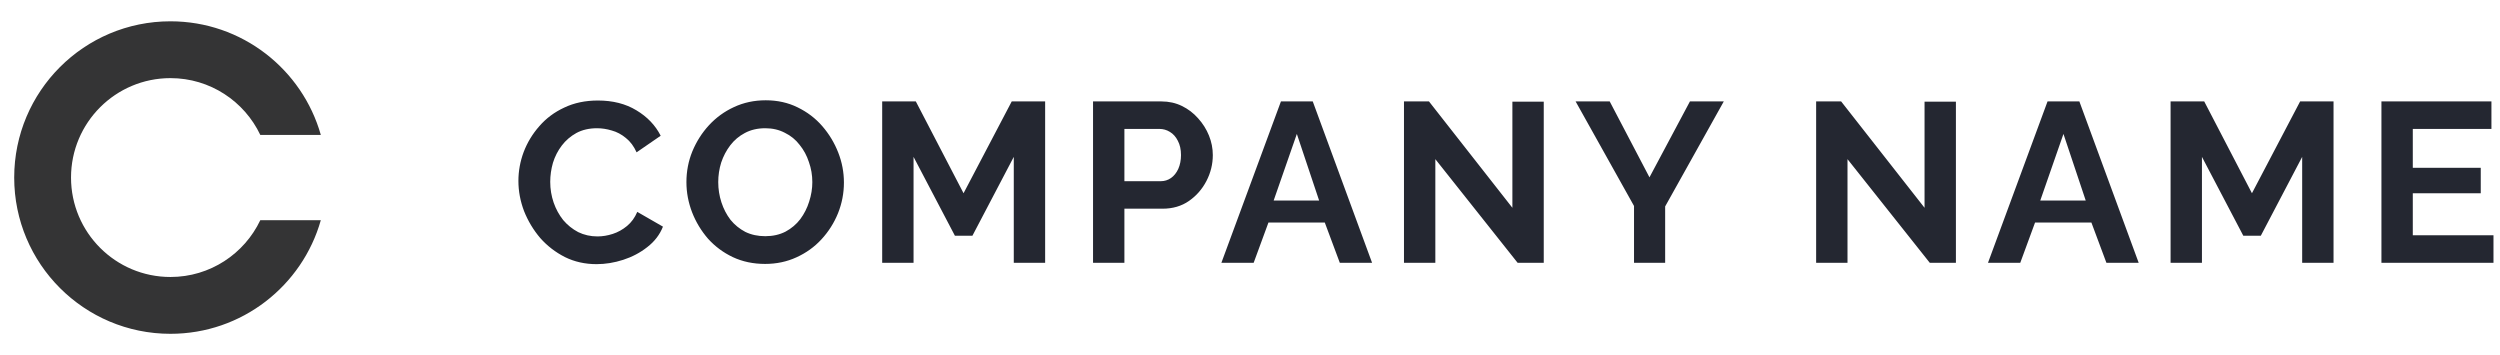 <svg width="176" height="25" viewBox="0 0 176 25" fill="none" xmlns="http://www.w3.org/2000/svg">
<path d="M12 5.5C8.134 5.5 5 8.634 5 12.5C5 16.366 8.134 19.5 12 19.5C14.792 19.5 17.203 17.865 18.326 15.5H21H22.586C21.28 20.117 17.035 23.5 12 23.5C5.925 23.5 1 18.575 1 12.5C1 6.425 5.925 1.5 12 1.5C17.035 1.5 21.28 4.883 22.586 9.5H21H18.326C17.203 7.135 14.792 5.5 12 5.5Z" fill="#343435"/>
<path d="M36.496 12.74C36.496 12.047 36.619 11.369 36.864 10.708C37.12 10.036 37.488 9.428 37.968 8.884C38.448 8.329 39.035 7.892 39.728 7.572C40.421 7.241 41.211 7.076 42.096 7.076C43.141 7.076 44.043 7.305 44.8 7.764C45.568 8.223 46.139 8.82 46.512 9.556L44.816 10.724C44.624 10.297 44.373 9.961 44.064 9.716C43.755 9.46 43.424 9.284 43.072 9.188C42.72 9.081 42.373 9.028 42.032 9.028C41.477 9.028 40.992 9.14 40.576 9.364C40.171 9.588 39.829 9.881 39.552 10.244C39.275 10.607 39.067 11.012 38.928 11.46C38.8 11.908 38.736 12.356 38.736 12.804C38.736 13.305 38.816 13.791 38.976 14.26C39.136 14.719 39.36 15.129 39.648 15.492C39.947 15.844 40.299 16.127 40.704 16.34C41.12 16.543 41.573 16.644 42.064 16.644C42.416 16.644 42.773 16.585 43.136 16.468C43.499 16.351 43.835 16.164 44.144 15.908C44.453 15.652 44.693 15.321 44.864 14.916L46.672 15.956C46.448 16.521 46.08 17.001 45.568 17.396C45.067 17.791 44.501 18.089 43.872 18.292C43.243 18.495 42.619 18.596 42 18.596C41.189 18.596 40.448 18.431 39.776 18.1C39.104 17.759 38.523 17.311 38.032 16.756C37.552 16.191 37.173 15.561 36.896 14.868C36.629 14.164 36.496 13.455 36.496 12.74ZM53.86 18.58C53.028 18.58 52.271 18.42 51.588 18.1C50.916 17.78 50.335 17.348 49.844 16.804C49.364 16.249 48.991 15.631 48.724 14.948C48.458 14.255 48.324 13.545 48.324 12.82C48.324 12.063 48.463 11.343 48.74 10.66C49.028 9.967 49.417 9.353 49.908 8.82C50.41 8.276 50.996 7.849 51.668 7.54C52.351 7.22 53.097 7.06 53.908 7.06C54.73 7.06 55.476 7.225 56.148 7.556C56.831 7.887 57.412 8.329 57.892 8.884C58.372 9.439 58.745 10.057 59.012 10.74C59.279 11.423 59.412 12.127 59.412 12.852C59.412 13.599 59.273 14.319 58.996 15.012C58.719 15.695 58.33 16.308 57.828 16.852C57.337 17.385 56.751 17.807 56.068 18.116C55.396 18.425 54.66 18.58 53.86 18.58ZM50.564 12.82C50.564 13.311 50.639 13.785 50.788 14.244C50.938 14.703 51.151 15.113 51.428 15.476C51.716 15.828 52.063 16.111 52.468 16.324C52.884 16.527 53.353 16.628 53.876 16.628C54.41 16.628 54.884 16.521 55.3 16.308C55.716 16.084 56.063 15.791 56.34 15.428C56.617 15.055 56.825 14.644 56.964 14.196C57.114 13.737 57.188 13.279 57.188 12.82C57.188 12.329 57.108 11.86 56.948 11.412C56.799 10.953 56.58 10.548 56.292 10.196C56.015 9.833 55.668 9.551 55.252 9.348C54.847 9.135 54.388 9.028 53.876 9.028C53.332 9.028 52.852 9.14 52.436 9.364C52.031 9.577 51.69 9.865 51.412 10.228C51.135 10.591 50.922 10.996 50.772 11.444C50.633 11.892 50.564 12.351 50.564 12.82ZM71.37 18.5V11.044L68.458 16.596H67.226L64.314 11.044V18.5H62.106V7.14H64.474L67.834 13.604L71.226 7.14H73.578V18.5H71.37ZM76.95 18.5V7.14H81.766C82.288 7.14 82.768 7.247 83.206 7.46C83.643 7.673 84.022 7.961 84.342 8.324C84.672 8.687 84.928 9.092 85.11 9.54C85.291 9.988 85.382 10.447 85.382 10.916C85.382 11.556 85.232 12.164 84.934 12.74C84.635 13.316 84.224 13.785 83.702 14.148C83.179 14.511 82.56 14.692 81.846 14.692H79.158V18.5H76.95ZM79.158 12.756H81.718C81.984 12.756 82.224 12.681 82.438 12.532C82.651 12.383 82.822 12.169 82.95 11.892C83.078 11.604 83.142 11.279 83.142 10.916C83.142 10.521 83.067 10.185 82.918 9.908C82.779 9.631 82.592 9.423 82.358 9.284C82.134 9.145 81.888 9.076 81.622 9.076H79.158V12.756ZM90.178 7.14H92.418L96.594 18.5H94.322L93.266 15.668H89.298L88.258 18.5H85.986L90.178 7.14ZM92.866 14.116L91.298 9.428L89.666 14.116H92.866ZM101.048 11.204V18.5H98.84V7.14H100.6L106.472 14.628V7.156H108.68V18.5H106.84L101.048 11.204ZM113.323 7.14L116.123 12.484L118.971 7.14H121.355L117.227 14.532V18.5H115.035V14.5L110.923 7.14H113.323ZM130.064 11.204V18.5H127.856V7.14H129.616L135.488 14.628V7.156H137.696V18.5H135.856L130.064 11.204ZM144.147 7.14H146.387L150.563 18.5H148.291L147.235 15.668H143.267L142.227 18.5H139.955L144.147 7.14ZM146.835 14.116L145.267 9.428L143.635 14.116H146.835ZM162.073 18.5V11.044L159.161 16.596H157.929L155.017 11.044V18.5H152.809V7.14H155.177L158.537 13.604L161.929 7.14H164.281V18.5H162.073ZM175.541 16.564V18.5H167.653V7.14H175.397V9.076H169.861V11.812H174.645V13.604H169.861V16.564H175.541Z" fill="#242731"/>
</svg>
